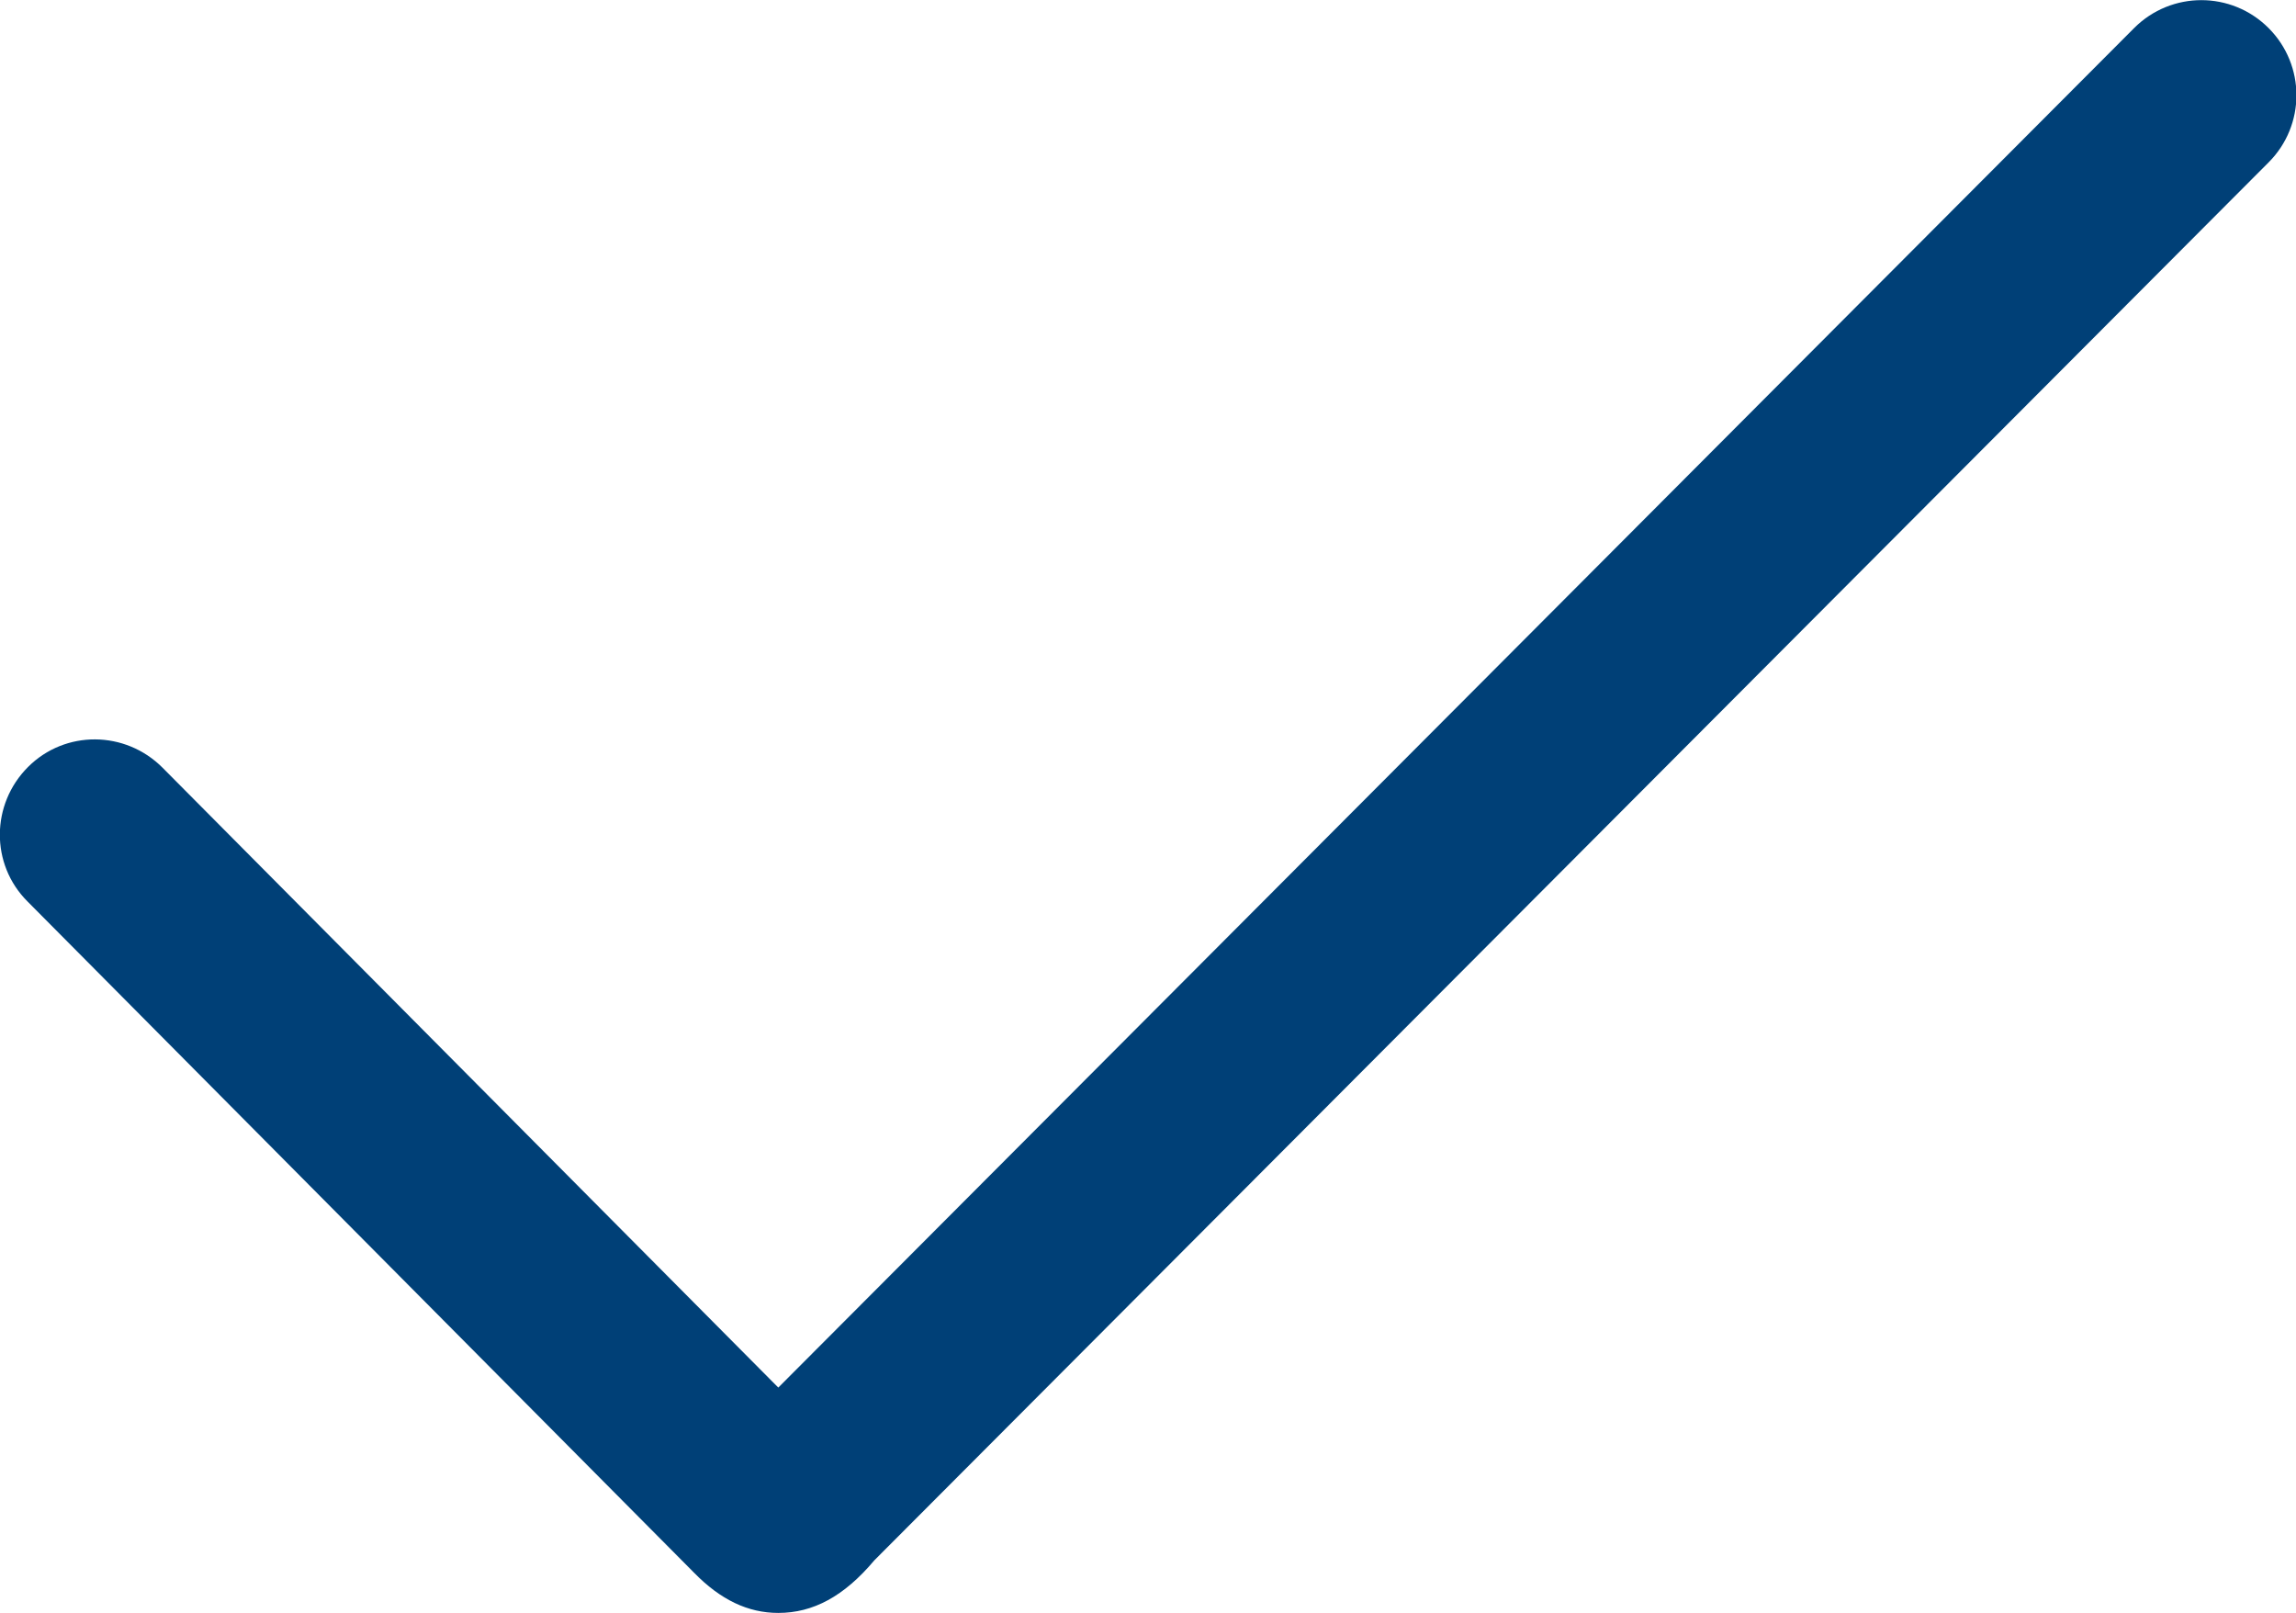 <?xml version="1.0" encoding="utf-8"?>
<!-- Generator: Adobe Illustrator 21.1.0, SVG Export Plug-In . SVG Version: 6.00 Build 0)  -->
<svg version="1.1" id="Ebene_1" xmlns="http://www.w3.org/2000/svg" xmlns:xlink="http://www.w3.org/1999/xlink" x="0px" y="0px"
	 viewBox="0 0 40.15 28.2" style="enable-background:new 0 0 40.15 28.2;" xml:space="preserve">
<style type="text/css">
	.st0{fill:#004077;}
</style>
<g>
	<path class="st0" d="M13.61,28.2c-0.53,0-1.01-0.23-1.47-0.7L0.48,15.76c-0.65-0.65-0.64-1.7,0.01-2.35
		c0.65-0.65,1.7-0.64,2.35,0.01l10.77,10.84L37.32,0.49c0.65-0.65,1.7-0.65,2.35,0c0.65,0.65,0.65,1.7,0,2.35L15.29,27.28
		C14.76,27.91,14.22,28.2,13.61,28.2z"/>
</g>
</svg>
